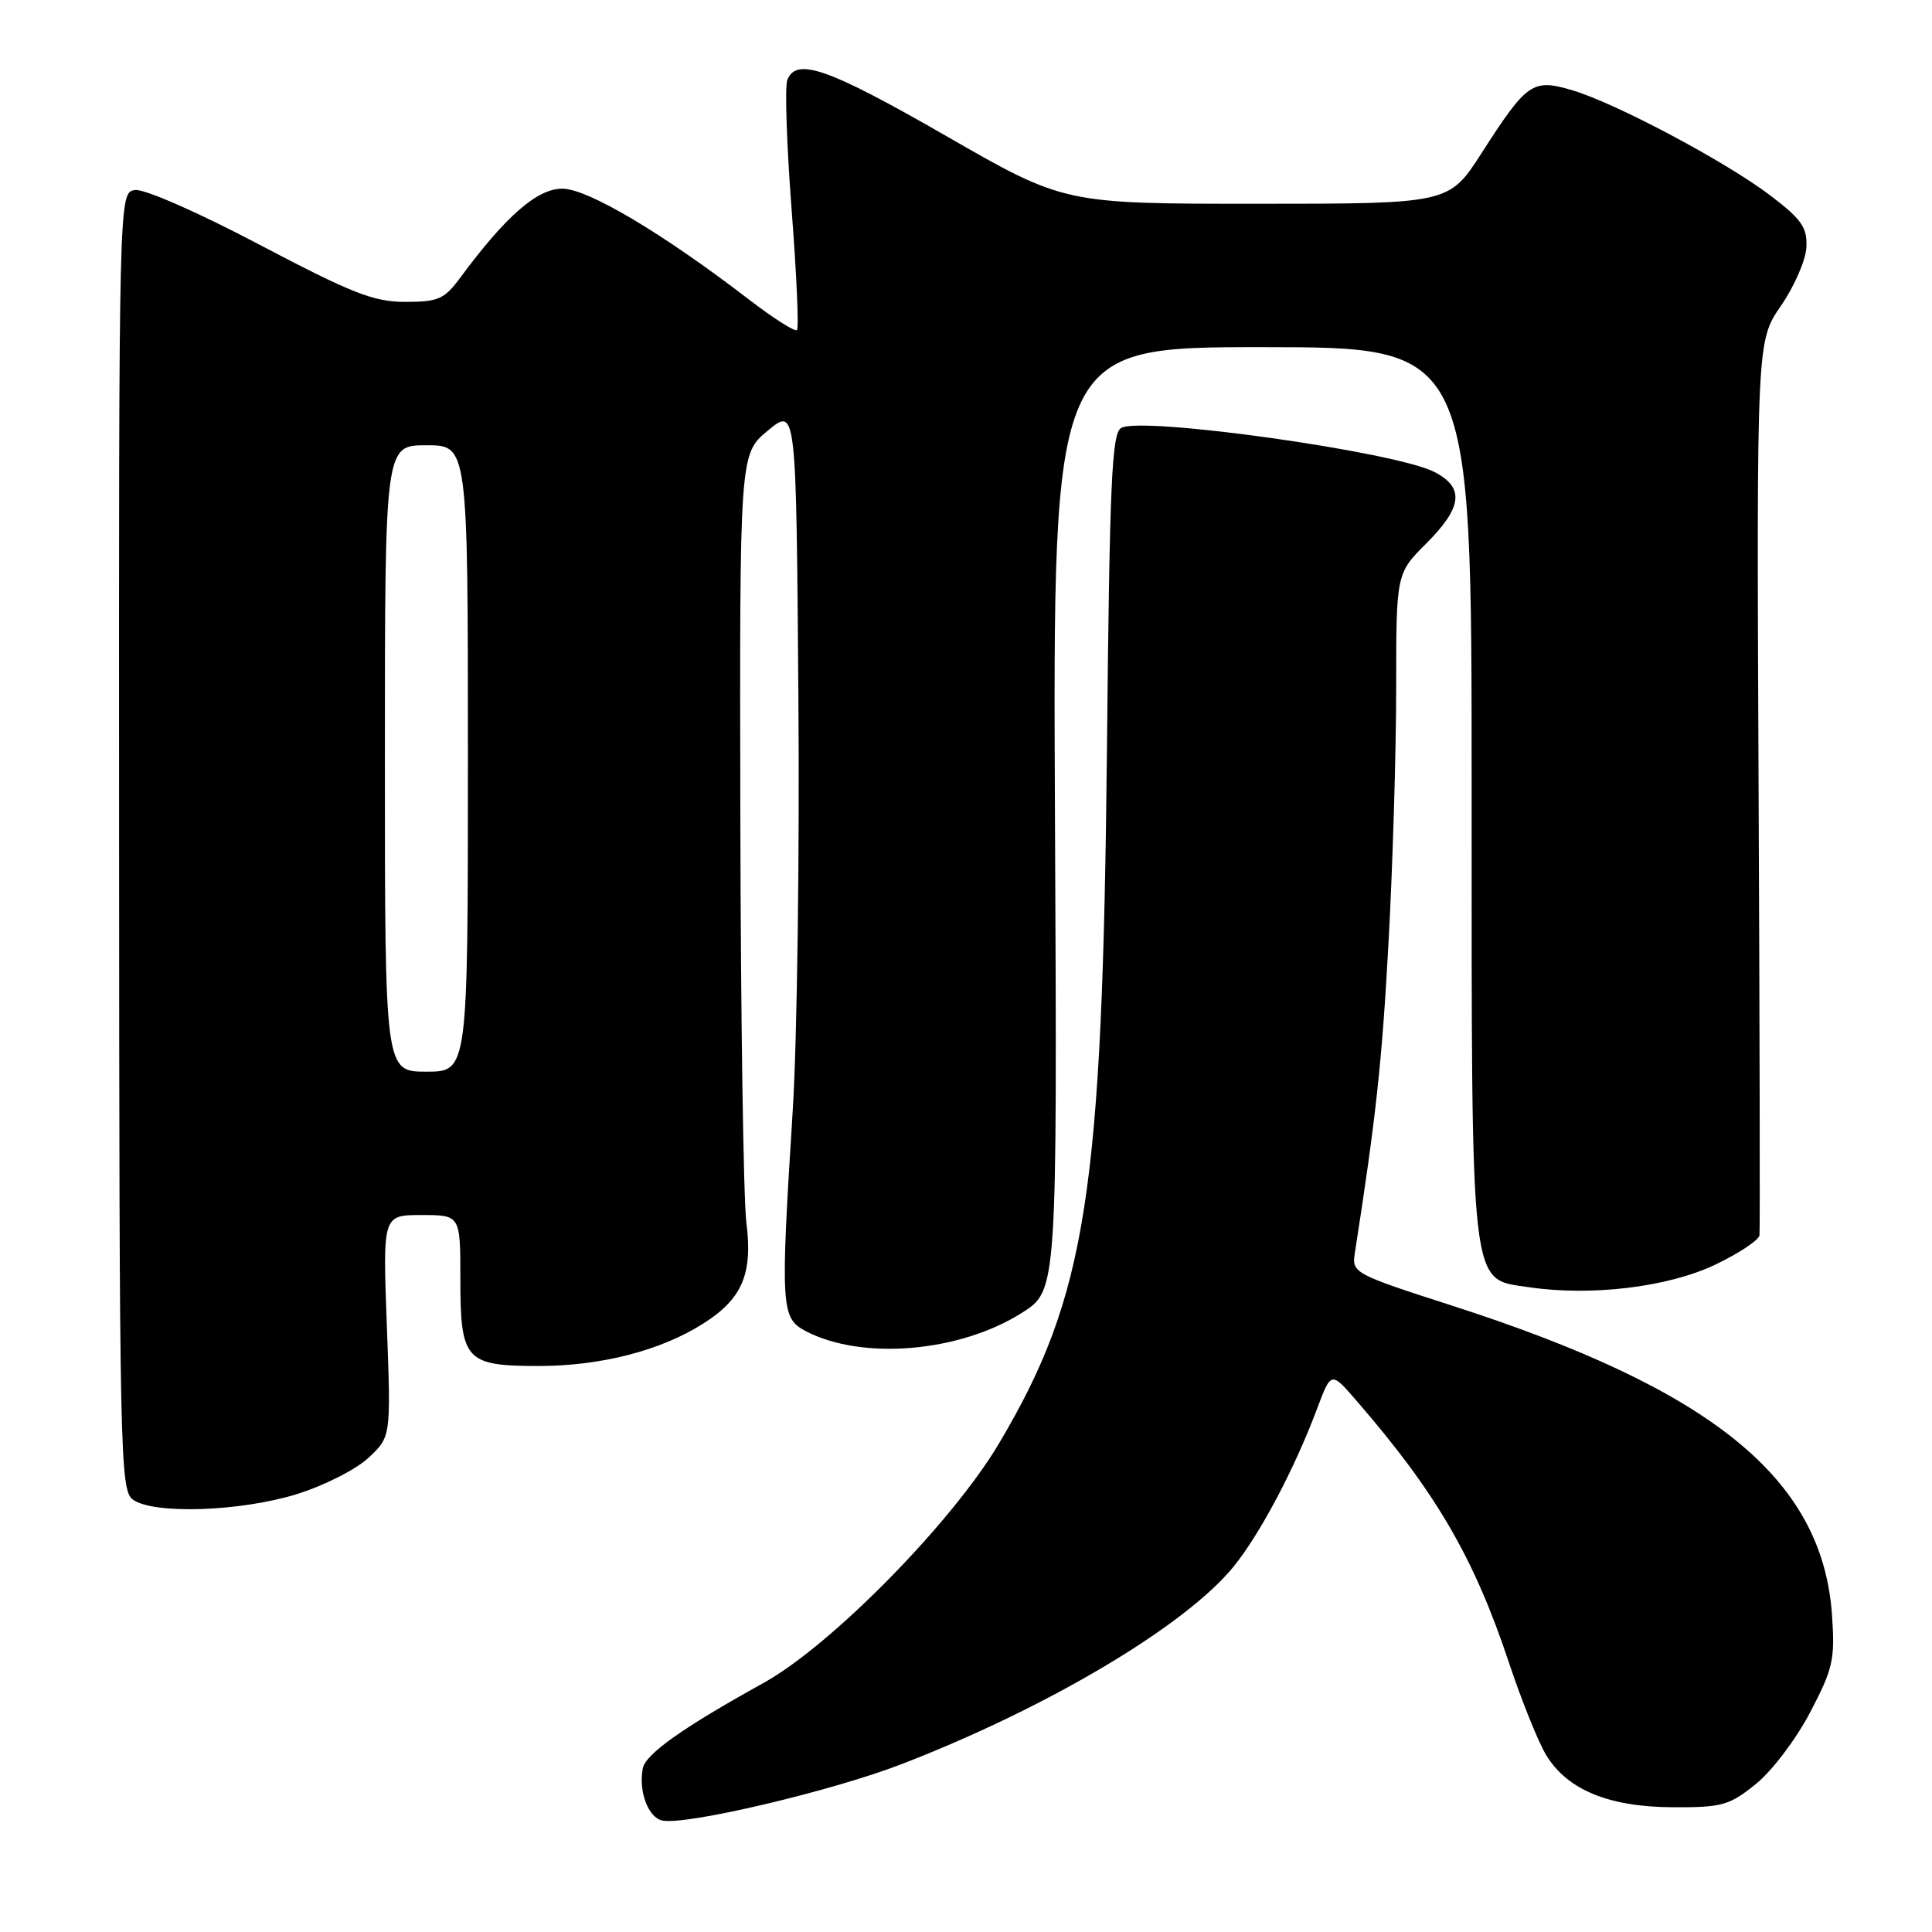 <?xml version="1.0" encoding="UTF-8" standalone="no"?>
<!DOCTYPE svg PUBLIC "-//W3C//DTD SVG 1.1//EN" "http://www.w3.org/Graphics/SVG/1.1/DTD/svg11.dtd" >
<svg xmlns="http://www.w3.org/2000/svg" xmlns:xlink="http://www.w3.org/1999/xlink" version="1.1" viewBox="0 0 256 256">
 <g >
 <path fill="currentColor"
d=" M 119.51 233.74 C 138.89 226.25 157.10 215.41 163.47 207.57 C 166.98 203.23 171.54 194.62 174.54 186.61 C 176.38 181.71 176.38 181.71 179.75 185.61 C 190.29 197.78 195.29 206.36 199.91 220.21 C 201.61 225.32 203.85 230.89 204.89 232.58 C 207.69 237.17 213.18 239.43 221.65 239.47 C 228.18 239.50 229.14 239.23 232.65 236.40 C 234.78 234.69 238.00 230.44 239.85 226.90 C 242.89 221.10 243.16 219.89 242.75 214.00 C 241.49 195.94 226.95 184.11 192.30 172.97 C 179.48 168.84 179.12 168.65 179.51 166.11 C 182.30 148.26 183.12 140.78 183.98 125.00 C 184.54 114.83 185.00 99.64 185.00 91.25 C 185.00 76.00 185.00 76.00 189.00 72.00 C 193.78 67.22 194.08 64.61 190.07 62.54 C 184.92 59.87 151.34 55.15 148.57 56.70 C 147.32 57.40 147.03 63.77 146.68 99.01 C 146.08 158.24 143.99 171.69 132.35 191.30 C 126.13 201.77 110.12 218.05 101.17 223.00 C 90.49 228.91 85.53 232.42 85.17 234.33 C 84.59 237.36 85.89 240.83 87.75 241.23 C 90.86 241.89 110.24 237.33 119.51 233.74 Z  M 39.30 197.99 C 42.89 196.88 47.16 194.72 48.81 193.18 C 51.81 190.38 51.81 190.38 51.26 175.69 C 50.71 161.00 50.71 161.00 55.85 161.00 C 61.00 161.00 61.00 161.00 61.00 169.43 C 61.00 180.27 61.65 181.00 71.39 181.00 C 79.59 181.00 87.51 178.97 93.12 175.42 C 98.35 172.13 99.76 168.83 98.90 162.00 C 98.51 158.97 98.15 134.82 98.10 108.32 C 98.00 60.15 98.00 60.15 101.75 57.05 C 105.50 53.96 105.50 53.96 105.79 92.23 C 105.96 113.28 105.62 137.99 105.04 147.15 C 103.39 173.48 103.47 174.67 106.84 176.42 C 114.31 180.28 127.19 179.17 135.42 173.95 C 140.09 170.99 140.09 170.99 139.79 108.49 C 139.50 46.00 139.50 46.00 167.25 46.00 C 195.00 46.00 195.00 46.00 195.00 104.53 C 195.00 171.73 194.73 169.39 202.50 170.55 C 210.78 171.79 220.96 170.57 227.25 167.59 C 230.41 166.08 233.06 164.32 233.14 163.68 C 233.22 163.03 233.17 136.11 233.02 103.86 C 232.76 45.21 232.76 45.21 235.99 40.51 C 237.77 37.93 239.29 34.43 239.36 32.73 C 239.48 30.15 238.71 29.05 234.64 25.95 C 228.73 21.44 214.05 13.64 208.28 11.94 C 203.07 10.41 202.33 10.93 196.34 20.25 C 192.01 27.00 192.01 27.00 166.50 27.00 C 140.99 27.00 140.99 27.00 125.34 18.00 C 109.74 9.04 105.50 7.54 104.32 10.61 C 103.98 11.50 104.24 19.21 104.89 27.74 C 105.55 36.27 105.87 43.47 105.60 43.73 C 105.34 43.99 102.51 42.20 99.31 39.74 C 87.79 30.89 77.88 25.00 74.50 25.00 C 71.18 25.00 67.03 28.62 61.02 36.75 C 58.88 39.65 58.10 40.00 53.70 40.00 C 49.51 40.00 46.66 38.88 34.40 32.43 C 26.20 28.11 19.10 25.00 17.88 25.18 C 15.74 25.50 15.74 25.50 15.78 111.45 C 15.81 192.75 15.91 197.46 17.60 198.70 C 20.31 200.68 31.81 200.30 39.30 197.99 Z  M 51.00 100.50 C 51.00 59.00 51.00 59.00 56.50 59.00 C 62.00 59.00 62.00 59.00 62.00 100.50 C 62.00 142.00 62.00 142.00 56.50 142.00 C 51.00 142.00 51.00 142.00 51.00 100.50 Z "/>
</g>
</svg>